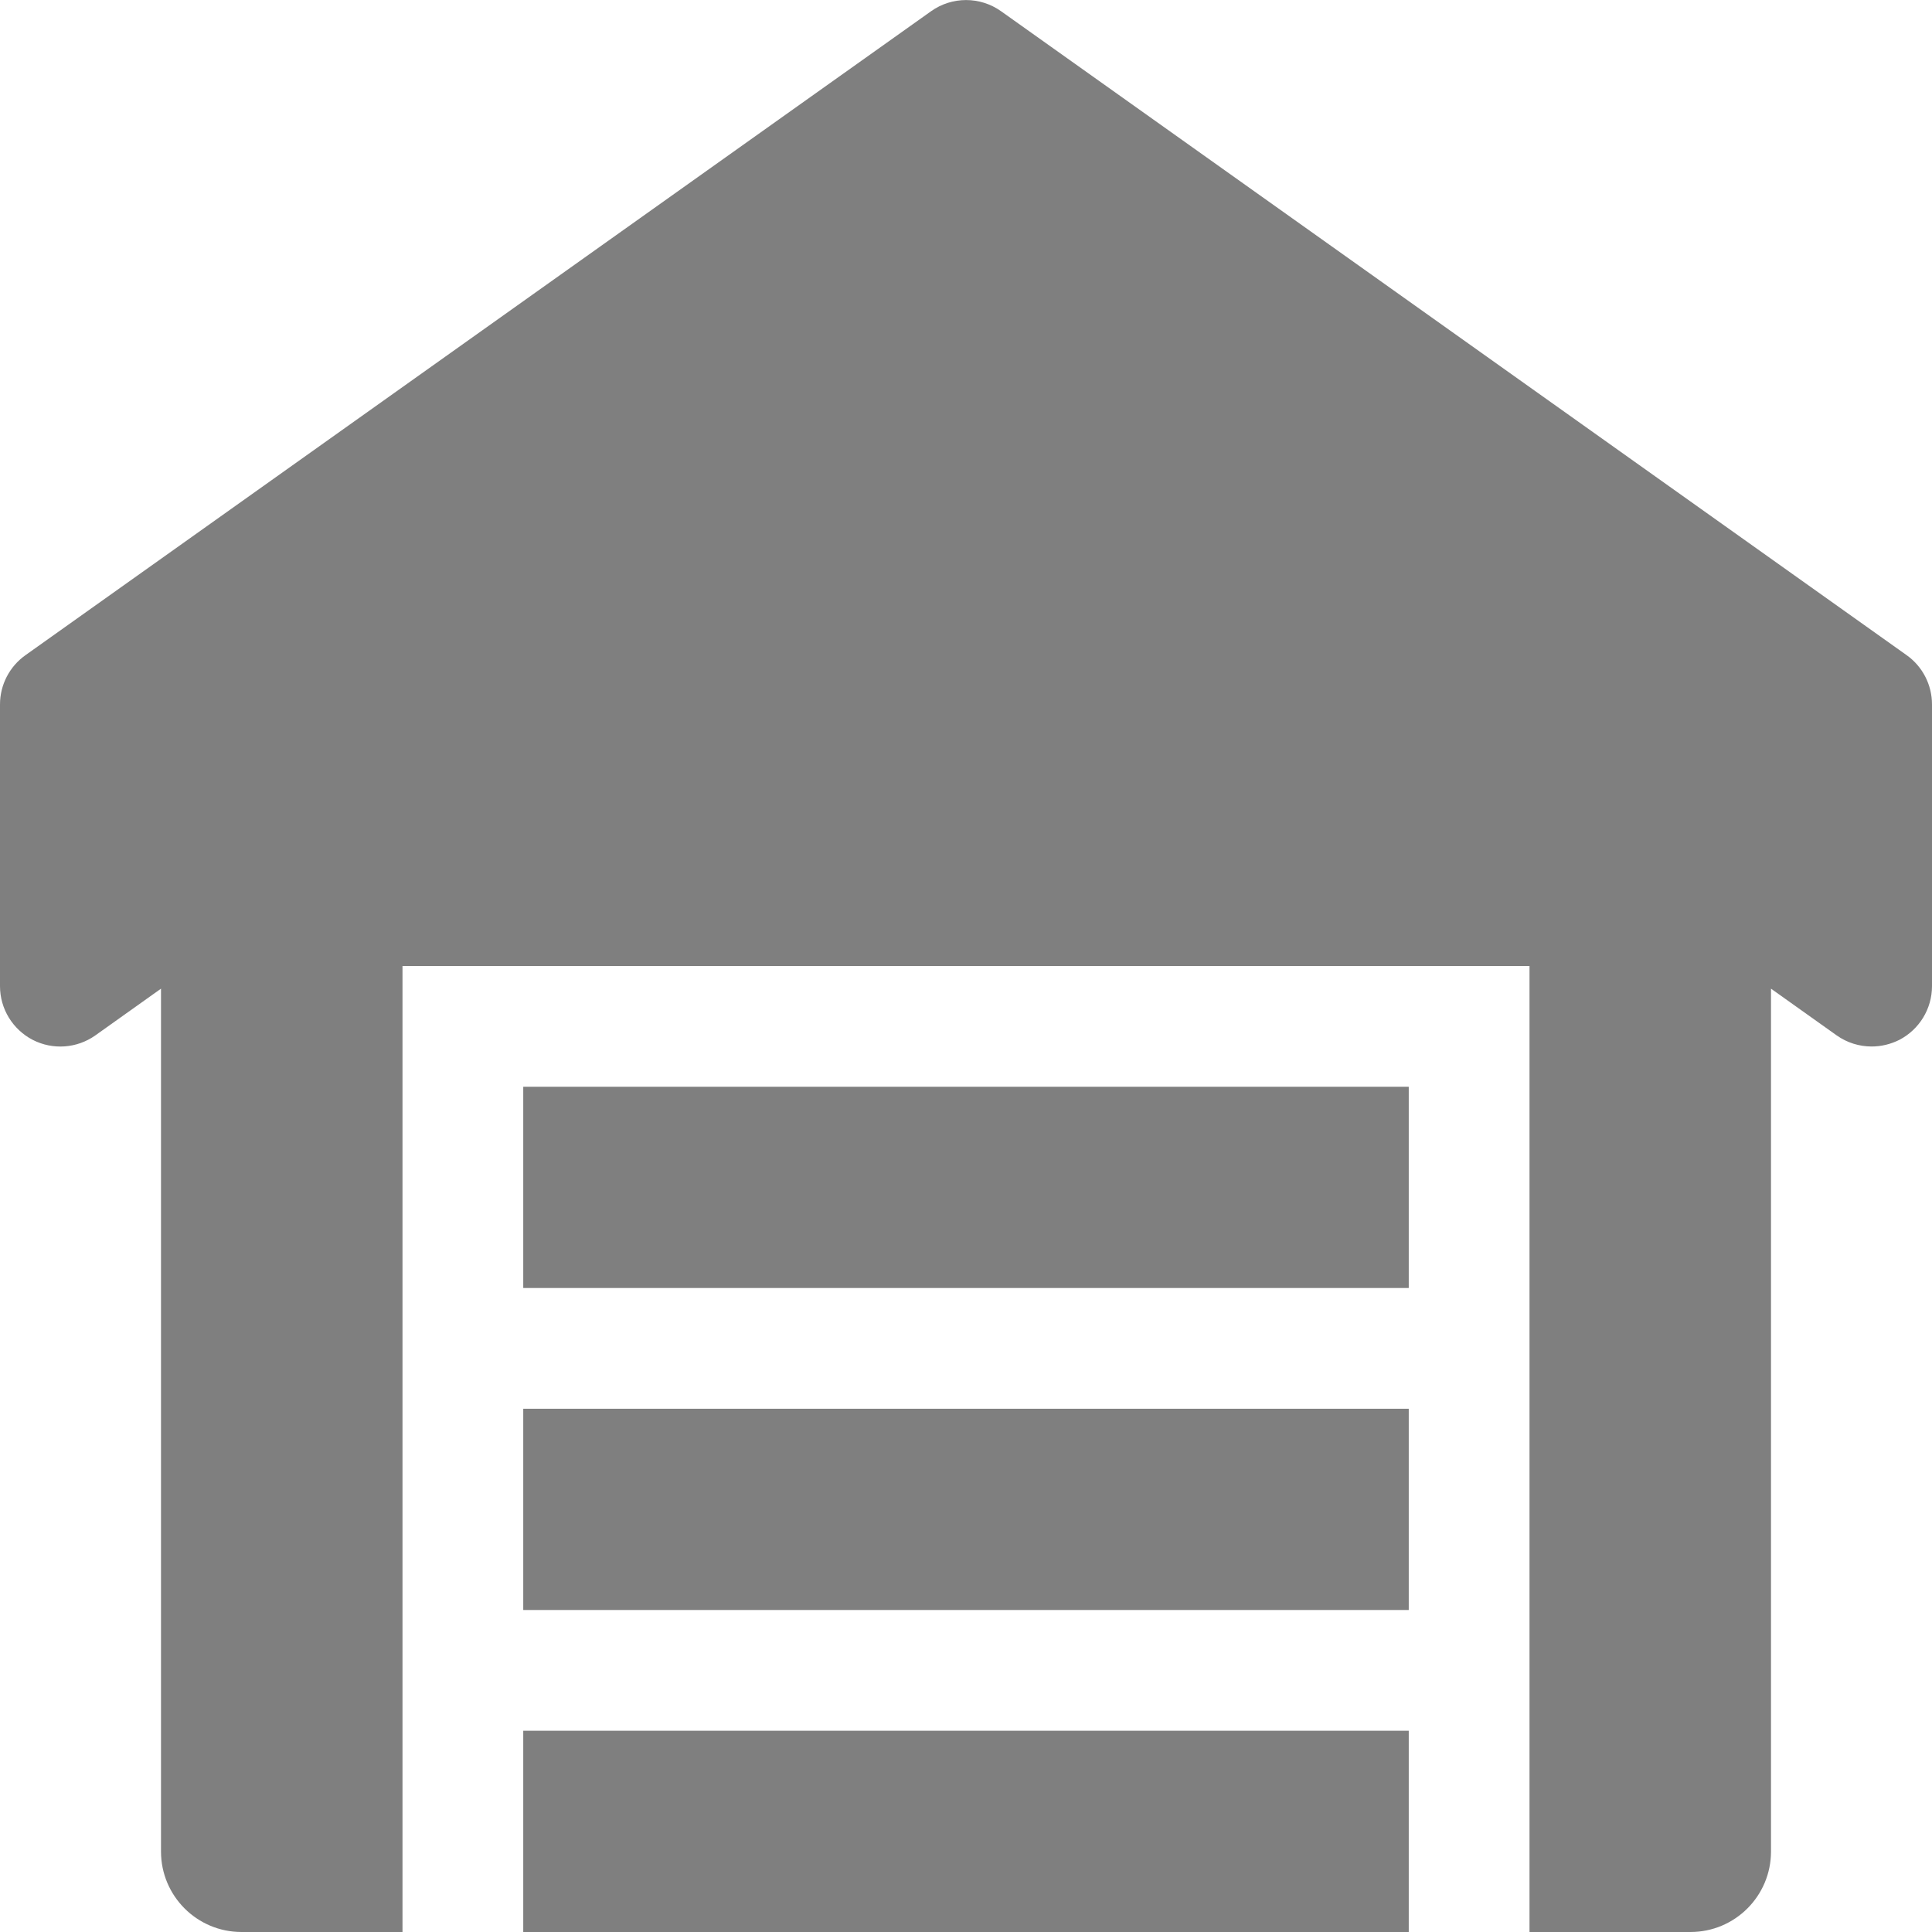<svg width="30" height="30" viewBox="0 0 30 30" fill="none" xmlns="http://www.w3.org/2000/svg">
<path d="M29.607 10.174L15.544 0.174C15.219 -0.057 14.783 -0.057 14.458 0.174L0.395 10.174C0.148 10.349 0 10.634 0 10.938V15.313C0 15.664 0.196 15.985 0.508 16.147C0.82 16.307 1.194 16.28 1.48 16.078L2.5 15.352V28.75C2.5 29.441 3.06 30 3.75 30H6.25V15H23.75V30H26.25C26.94 30 27.5 29.441 27.5 28.75V15.352L28.519 16.077C28.681 16.192 28.872 16.25 29.063 16.25C29.21 16.25 29.357 16.215 29.493 16.147C29.804 15.985 30 15.664 30 15.313V10.938C30 10.634 29.853 10.349 29.607 10.174Z" fill="black" fill-opacity="0.5"/>
<path d="M8.125 26.875H21.875V30H8.125V26.875Z" fill="black" fill-opacity="0.5"/>
<path d="M8.125 21.875H21.875V25H8.125V21.875Z" fill="black" fill-opacity="0.5"/>
<path d="M8.125 16.875H21.875V20H8.125V16.875Z" fill="black" fill-opacity="0.5"/>
</svg>
